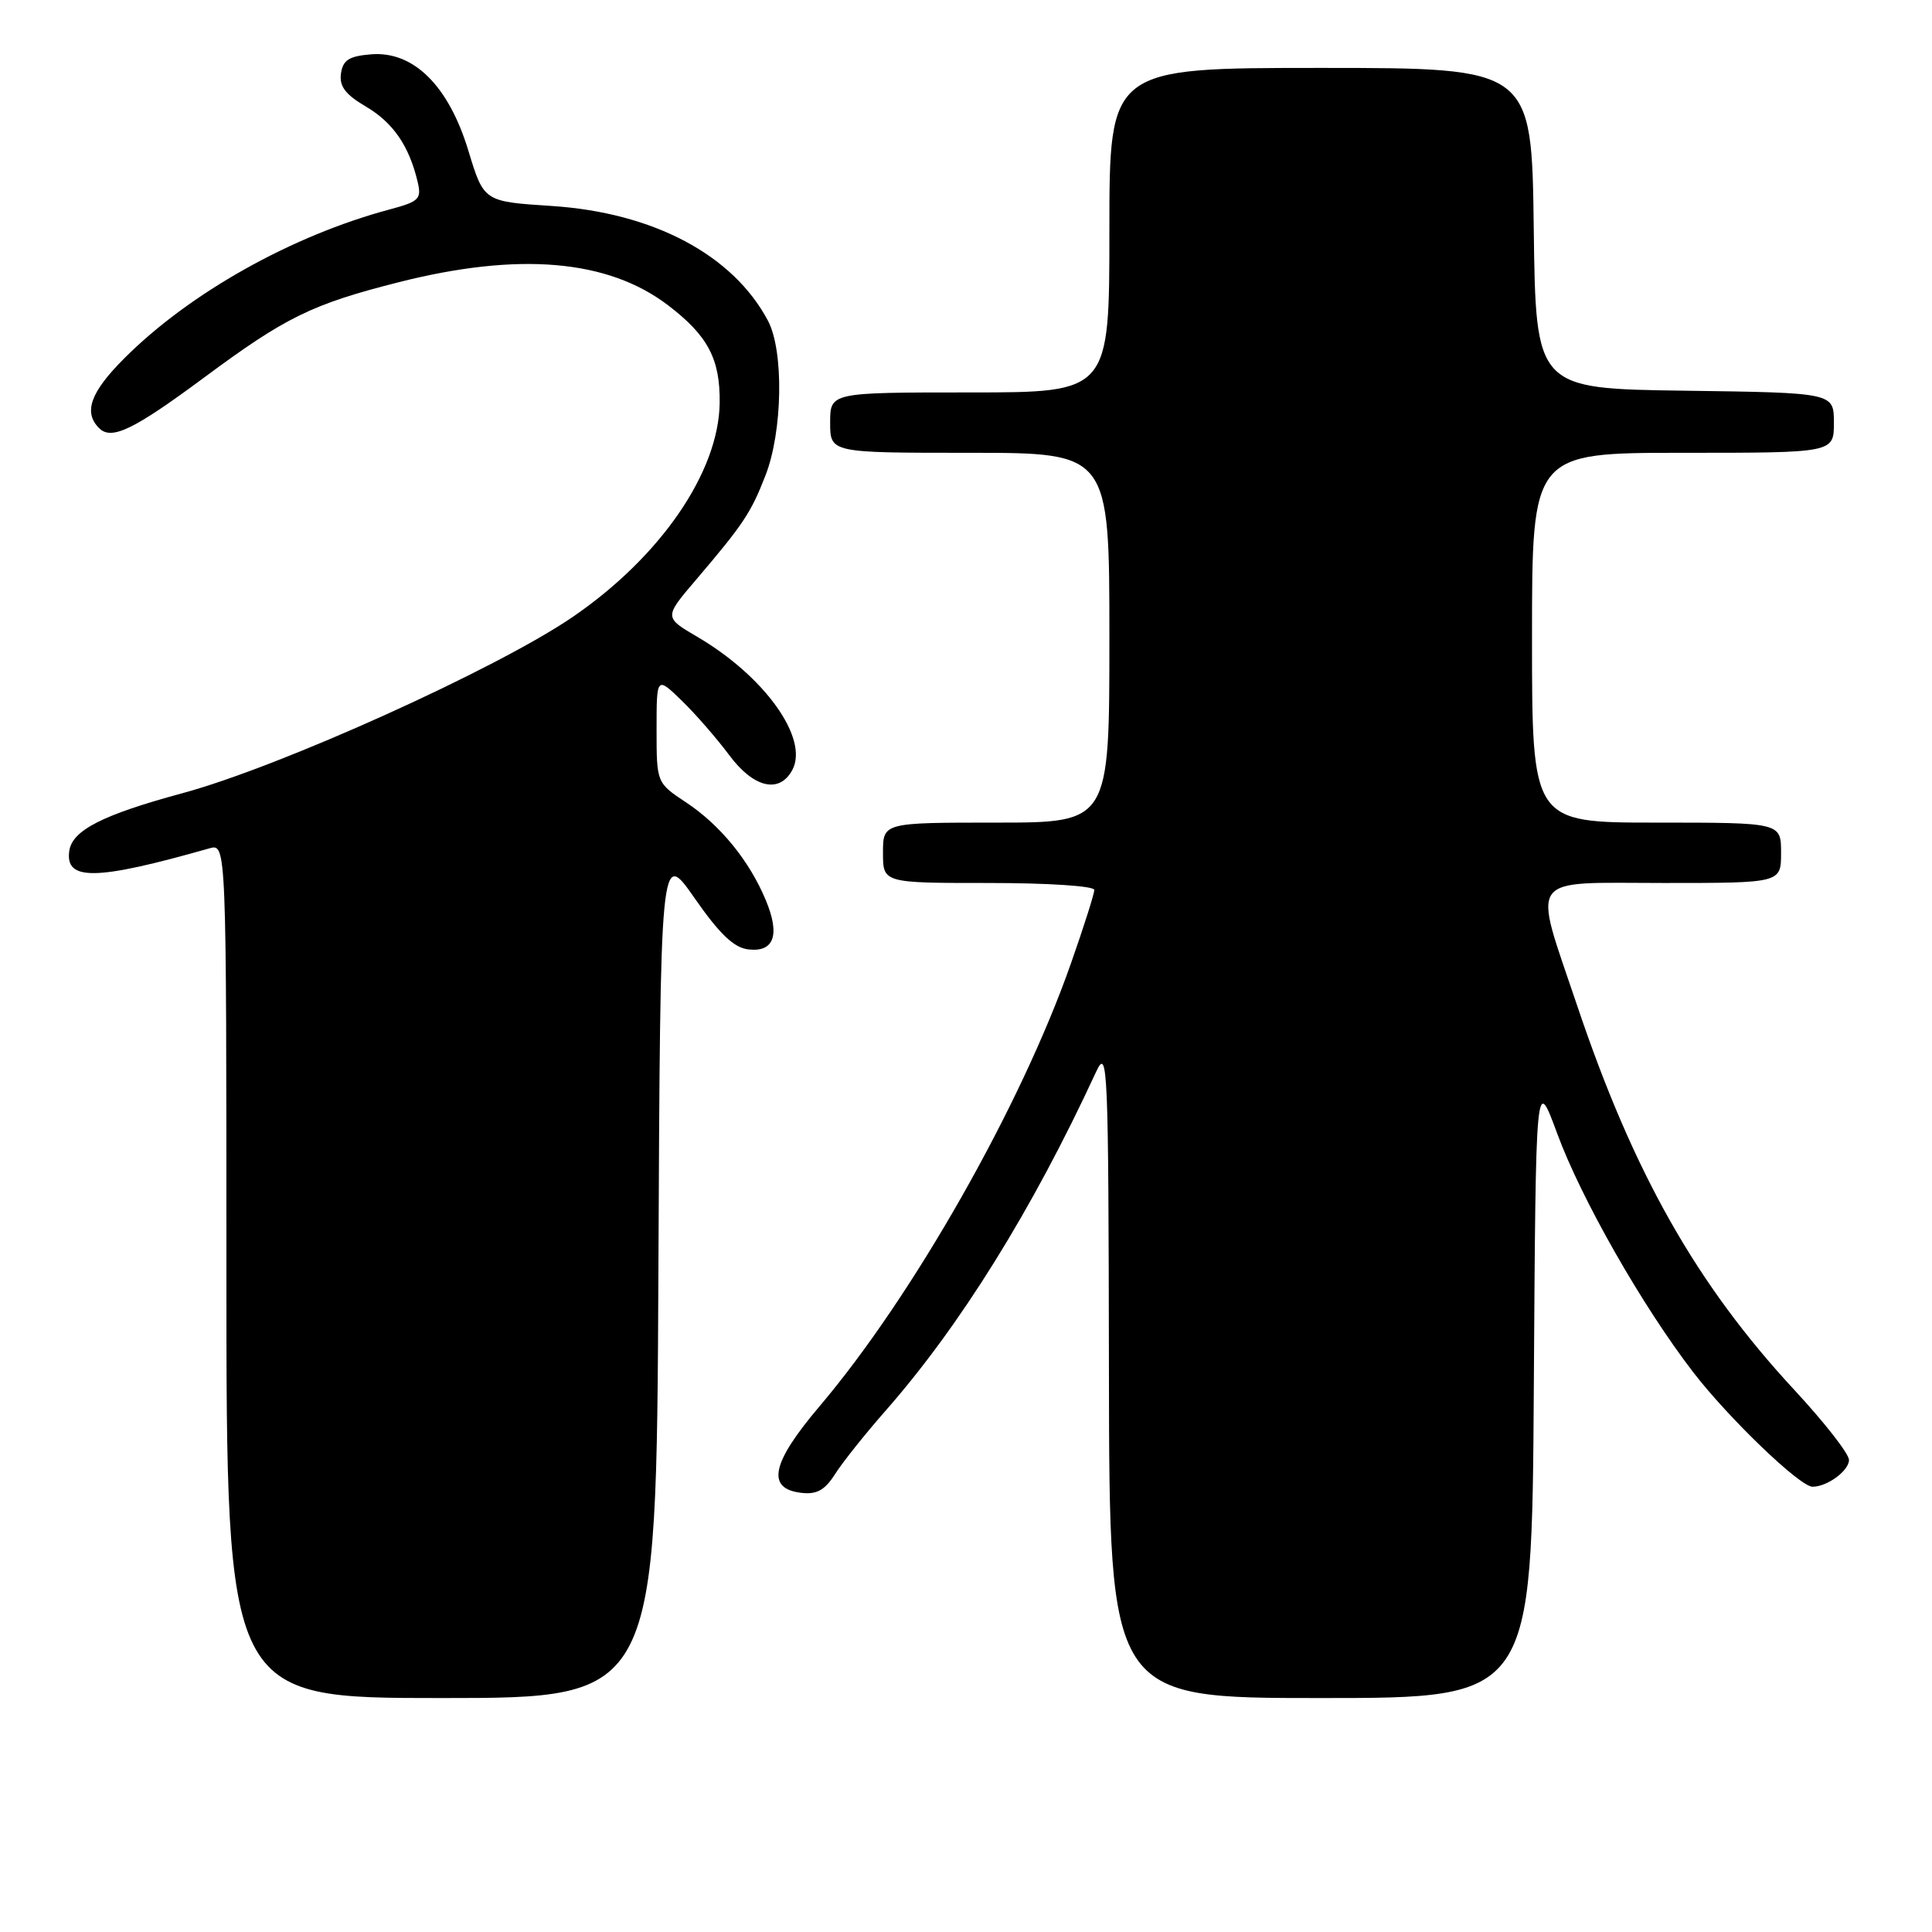 <?xml version="1.0" encoding="UTF-8" standalone="no"?>
<!DOCTYPE svg PUBLIC "-//W3C//DTD SVG 1.1//EN" "http://www.w3.org/Graphics/SVG/1.1/DTD/svg11.dtd" >
<svg xmlns="http://www.w3.org/2000/svg" xmlns:xlink="http://www.w3.org/1999/xlink" version="1.1" viewBox="0 0 256 256">
 <g >
 <path fill="currentColor"
d=" M 87.24 168.75 C 87.50 112.50 87.50 112.50 92.03 119.00 C 95.35 123.77 97.25 125.58 99.15 125.80 C 102.58 126.21 103.40 123.88 101.46 119.25 C 99.28 114.03 95.43 109.32 90.92 106.33 C 87.00 103.73 87.00 103.73 87.00 96.67 C 87.00 89.61 87.00 89.61 90.34 92.84 C 92.17 94.62 94.98 97.85 96.59 100.01 C 99.83 104.40 103.27 105.22 104.99 102.02 C 107.21 97.86 101.34 89.63 92.41 84.39 C 87.98 81.80 87.98 81.80 92.24 76.81 C 98.48 69.48 99.50 67.97 101.43 63.00 C 103.71 57.16 103.88 46.49 101.76 42.50 C 97.12 33.76 86.58 28.17 73.07 27.29 C 64.11 26.71 64.11 26.71 62.06 19.96 C 59.44 11.34 54.78 6.73 49.15 7.20 C 46.24 7.44 45.44 7.96 45.18 9.74 C 44.94 11.43 45.76 12.52 48.47 14.11 C 52.09 16.25 54.19 19.30 55.33 24.05 C 55.88 26.37 55.56 26.70 51.64 27.75 C 38.69 31.21 25.12 38.82 16.48 47.47 C 11.99 51.96 11.02 54.62 13.13 56.73 C 14.77 58.37 17.67 56.98 27.11 49.98 C 37.85 42.02 41.34 40.31 52.77 37.41 C 68.73 33.36 80.55 34.37 88.52 40.45 C 93.81 44.48 95.44 47.58 95.36 53.41 C 95.23 62.57 87.53 73.77 75.90 81.74 C 65.85 88.62 37.09 101.62 24.15 105.11 C 13.59 107.97 9.57 110.02 9.18 112.75 C 8.61 116.76 12.69 116.69 27.75 112.41 C 30.00 111.77 30.00 111.77 30.00 168.38 C 30.00 225.00 30.00 225.00 58.49 225.00 C 86.98 225.00 86.98 225.00 87.24 168.75 Z  M 203.24 183.75 C 203.50 142.50 203.50 142.50 206.33 150.18 C 209.52 158.85 217.60 173.04 224.37 181.84 C 229.09 187.96 238.50 197.00 240.17 197.00 C 242.12 197.00 245.00 194.88 245.00 193.45 C 245.00 192.64 241.77 188.50 237.82 184.24 C 224.79 170.19 216.46 155.47 208.98 133.24 C 203.05 115.61 202.06 117.00 220.50 117.00 C 236.00 117.00 236.00 117.00 236.00 113.00 C 236.00 109.00 236.00 109.00 219.50 109.00 C 203.00 109.00 203.00 109.00 203.00 84.50 C 203.00 60.00 203.00 60.00 223.00 60.00 C 243.00 60.00 243.00 60.00 243.00 56.02 C 243.00 52.04 243.00 52.04 223.25 51.77 C 203.50 51.50 203.50 51.50 203.23 30.25 C 202.96 9.00 202.96 9.00 174.98 9.00 C 147.00 9.00 147.00 9.00 147.00 30.50 C 147.00 52.00 147.00 52.00 128.50 52.00 C 110.00 52.00 110.00 52.00 110.00 56.00 C 110.00 60.00 110.00 60.00 128.50 60.00 C 147.00 60.00 147.00 60.00 147.00 84.50 C 147.00 109.00 147.00 109.00 132.00 109.00 C 117.00 109.00 117.00 109.00 117.00 113.00 C 117.00 117.00 117.00 117.00 131.00 117.00 C 138.86 117.00 145.00 117.40 145.00 117.92 C 145.00 118.43 143.61 122.81 141.90 127.67 C 135.29 146.53 120.95 171.78 108.57 186.37 C 102.20 193.88 101.49 197.27 106.19 197.81 C 108.23 198.05 109.30 197.45 110.66 195.31 C 111.64 193.76 114.62 190.03 117.28 187.00 C 127.21 175.71 136.77 160.35 145.25 142.00 C 146.78 138.71 146.88 141.09 146.94 181.75 C 147.00 225.00 147.00 225.00 174.99 225.00 C 202.98 225.00 202.98 225.00 203.24 183.75 Z "/>
</g>
</svg>